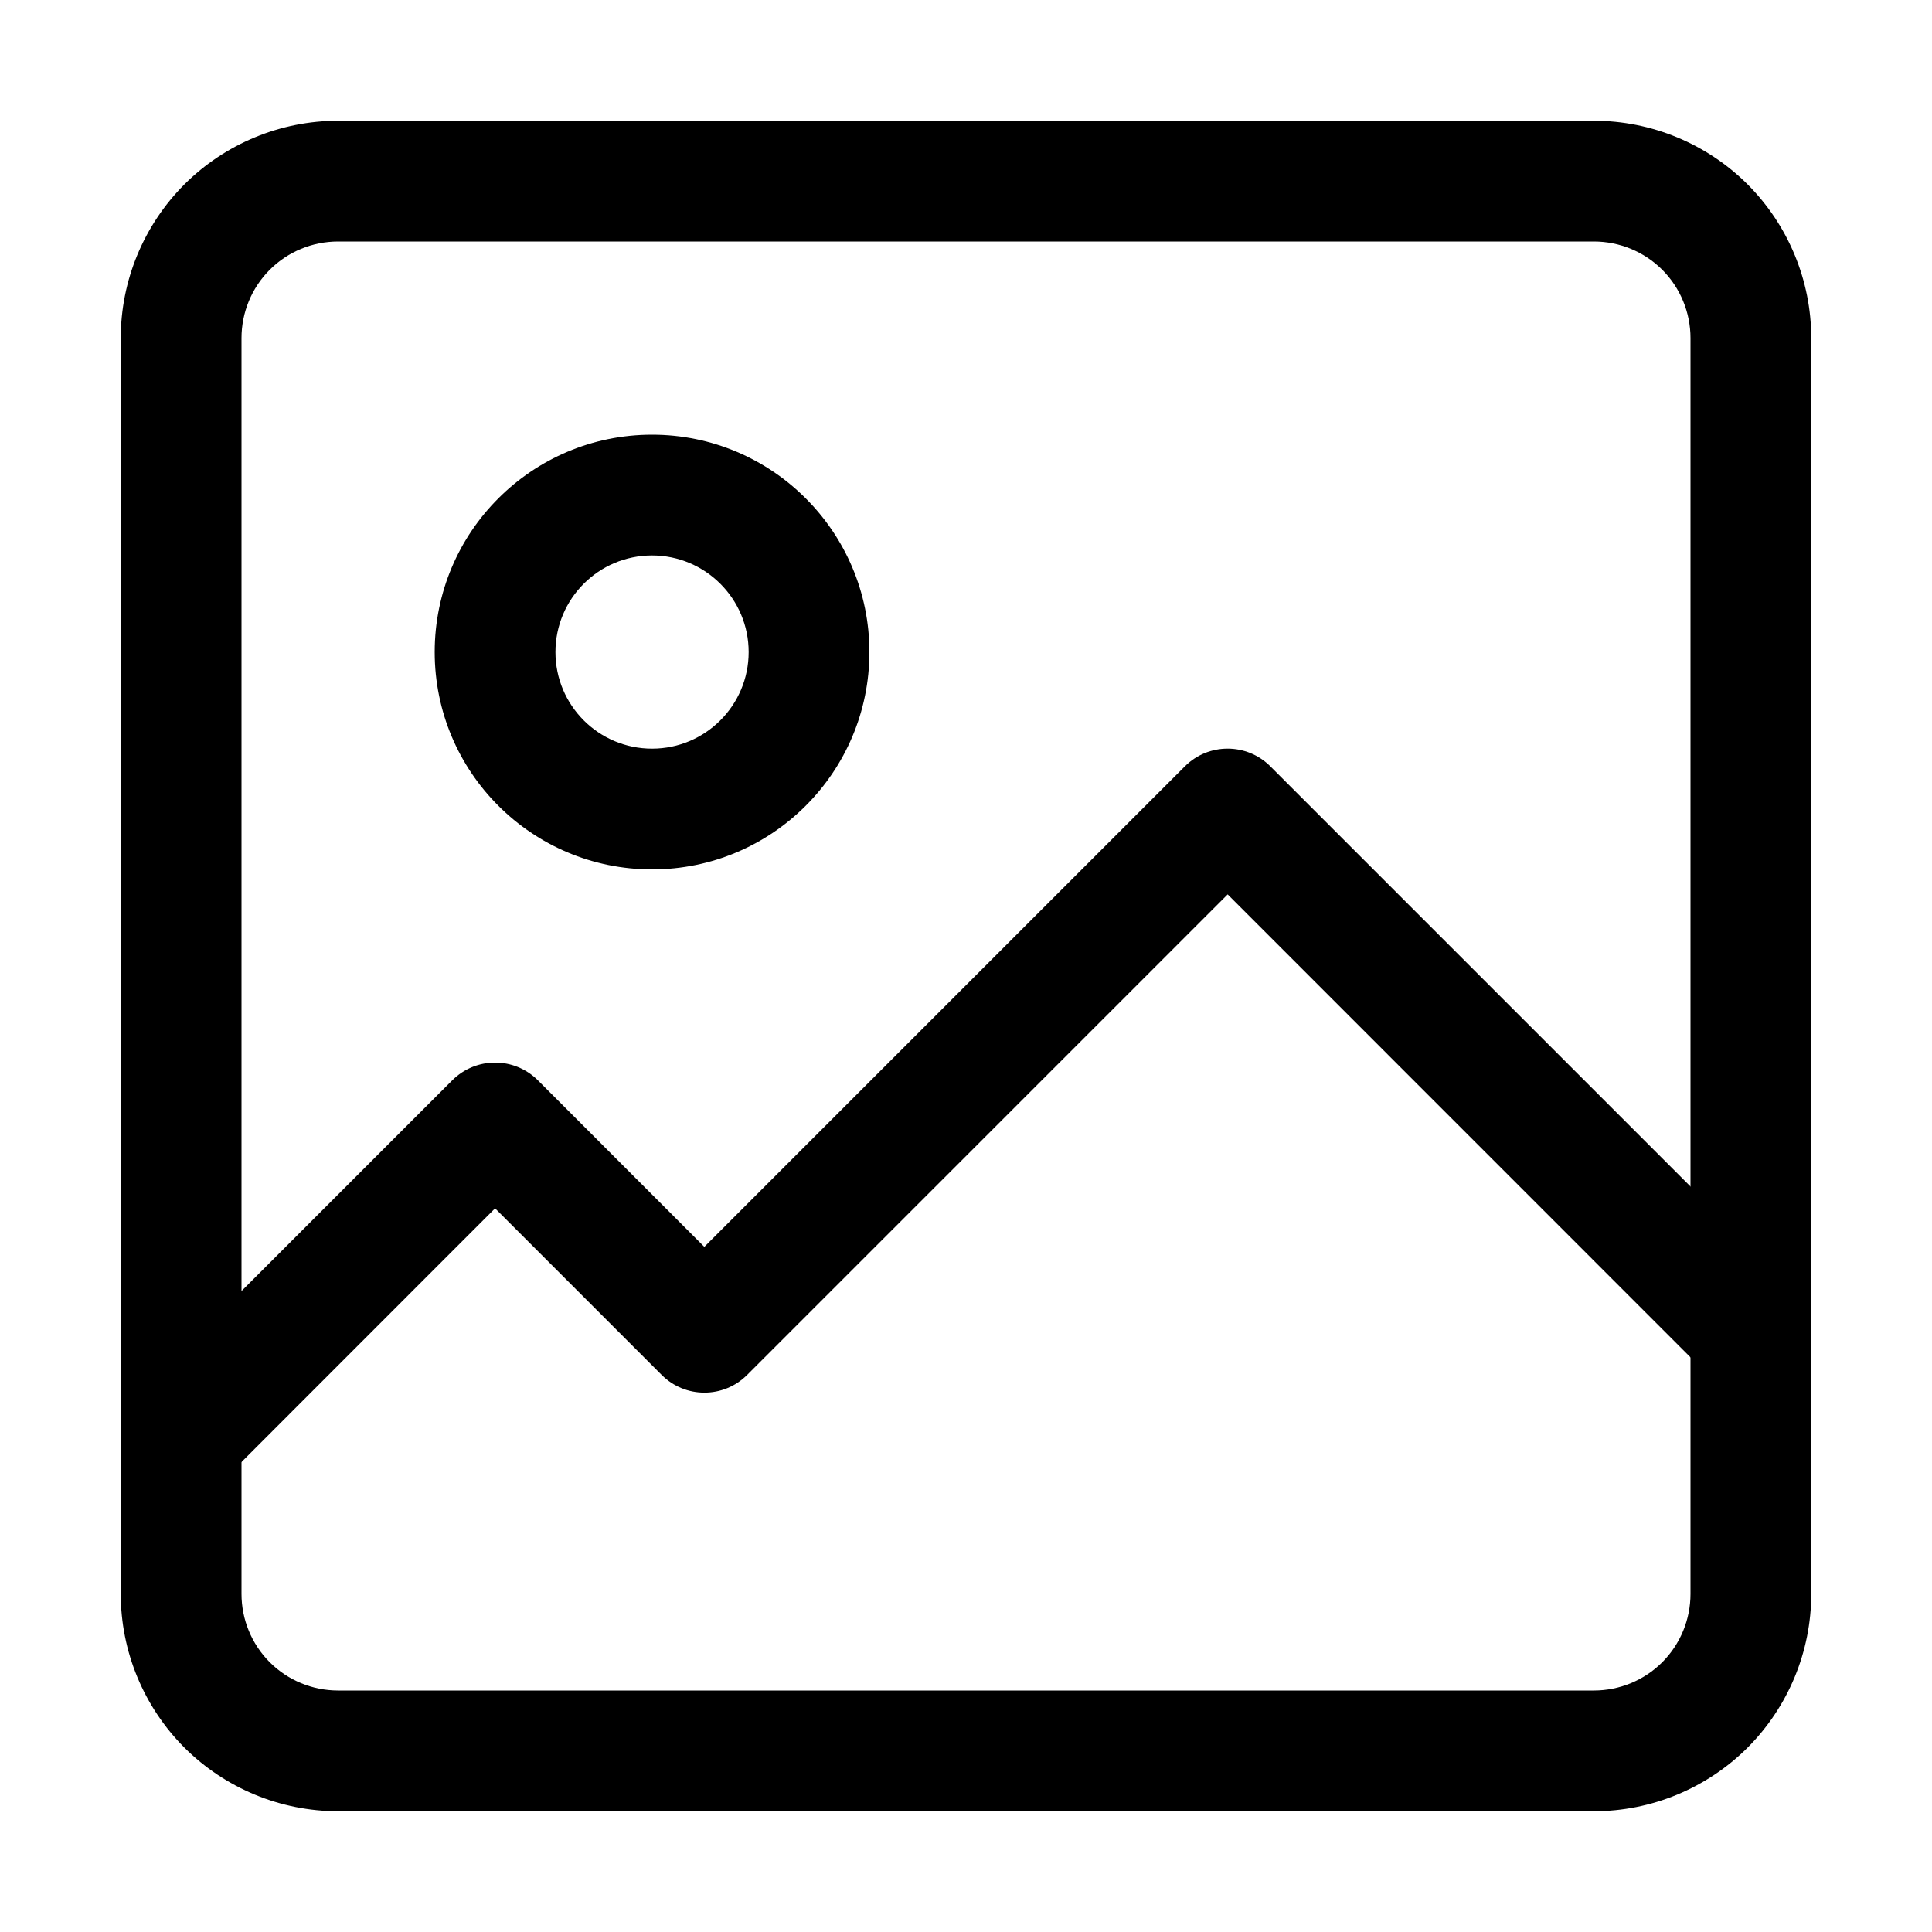 <svg width="16" height="16" viewBox="0 0 16 16" fill="none" xmlns="http://www.w3.org/2000/svg">
<path fill-rule="evenodd" clip-rule="evenodd" d="M9.813 6.346C10.008 6.151 10.325 6.151 10.52 6.346L14.854 10.68C15.049 10.875 15.049 11.192 14.854 11.387C14.658 11.582 14.342 11.582 14.146 11.387L10.167 7.407L6.187 11.387C5.992 11.582 5.675 11.582 5.48 11.387L4.1 10.007L1.854 12.254C1.658 12.449 1.342 12.449 1.146 12.254C0.951 12.058 0.951 11.742 1.146 11.546L3.746 8.946C3.942 8.751 4.258 8.751 4.454 8.946L5.833 10.326L9.813 6.346Z" fill="black"/>
<path fill-rule="evenodd" clip-rule="evenodd" d="M2.8 2C2.588 2 2.384 2.084 2.234 2.234C2.084 2.384 2 2.588 2 2.8V13.2C2 13.412 2.084 13.616 2.234 13.766C2.384 13.916 2.588 14 2.8 14H13.2C13.412 14 13.616 13.916 13.766 13.766C13.916 13.616 14 13.412 14 13.2V2.8C14 2.588 13.916 2.384 13.766 2.234C13.616 2.084 13.412 2 13.2 2H2.8ZM13.2 15H2.8C2.323 15 1.865 14.81 1.527 14.473C1.19 14.135 1 13.677 1 13.2V2.8C1 2.323 1.19 1.865 1.527 1.527C1.865 1.19 2.323 1 2.8 1H13.2C13.677 1 14.135 1.19 14.473 1.527C14.81 1.865 15 2.323 15 2.8V13.2C15 13.677 14.81 14.135 14.473 14.473C14.135 14.81 13.677 15 13.2 15Z" fill="black"/>
<path fill-rule="evenodd" clip-rule="evenodd" d="M5.4 4.6C4.958 4.6 4.6 4.958 4.6 5.4C4.6 5.842 4.958 6.2 5.4 6.2C5.841 6.2 6.2 5.842 6.2 5.4C6.2 4.958 5.841 4.6 5.4 4.6ZM3.6 5.4C3.6 4.406 4.405 3.6 5.4 3.6C6.394 3.6 7.2 4.406 7.2 5.4C7.2 6.394 6.394 7.2 5.4 7.2C4.405 7.2 3.6 6.394 3.6 5.4Z" fill="black"/>
</svg>

